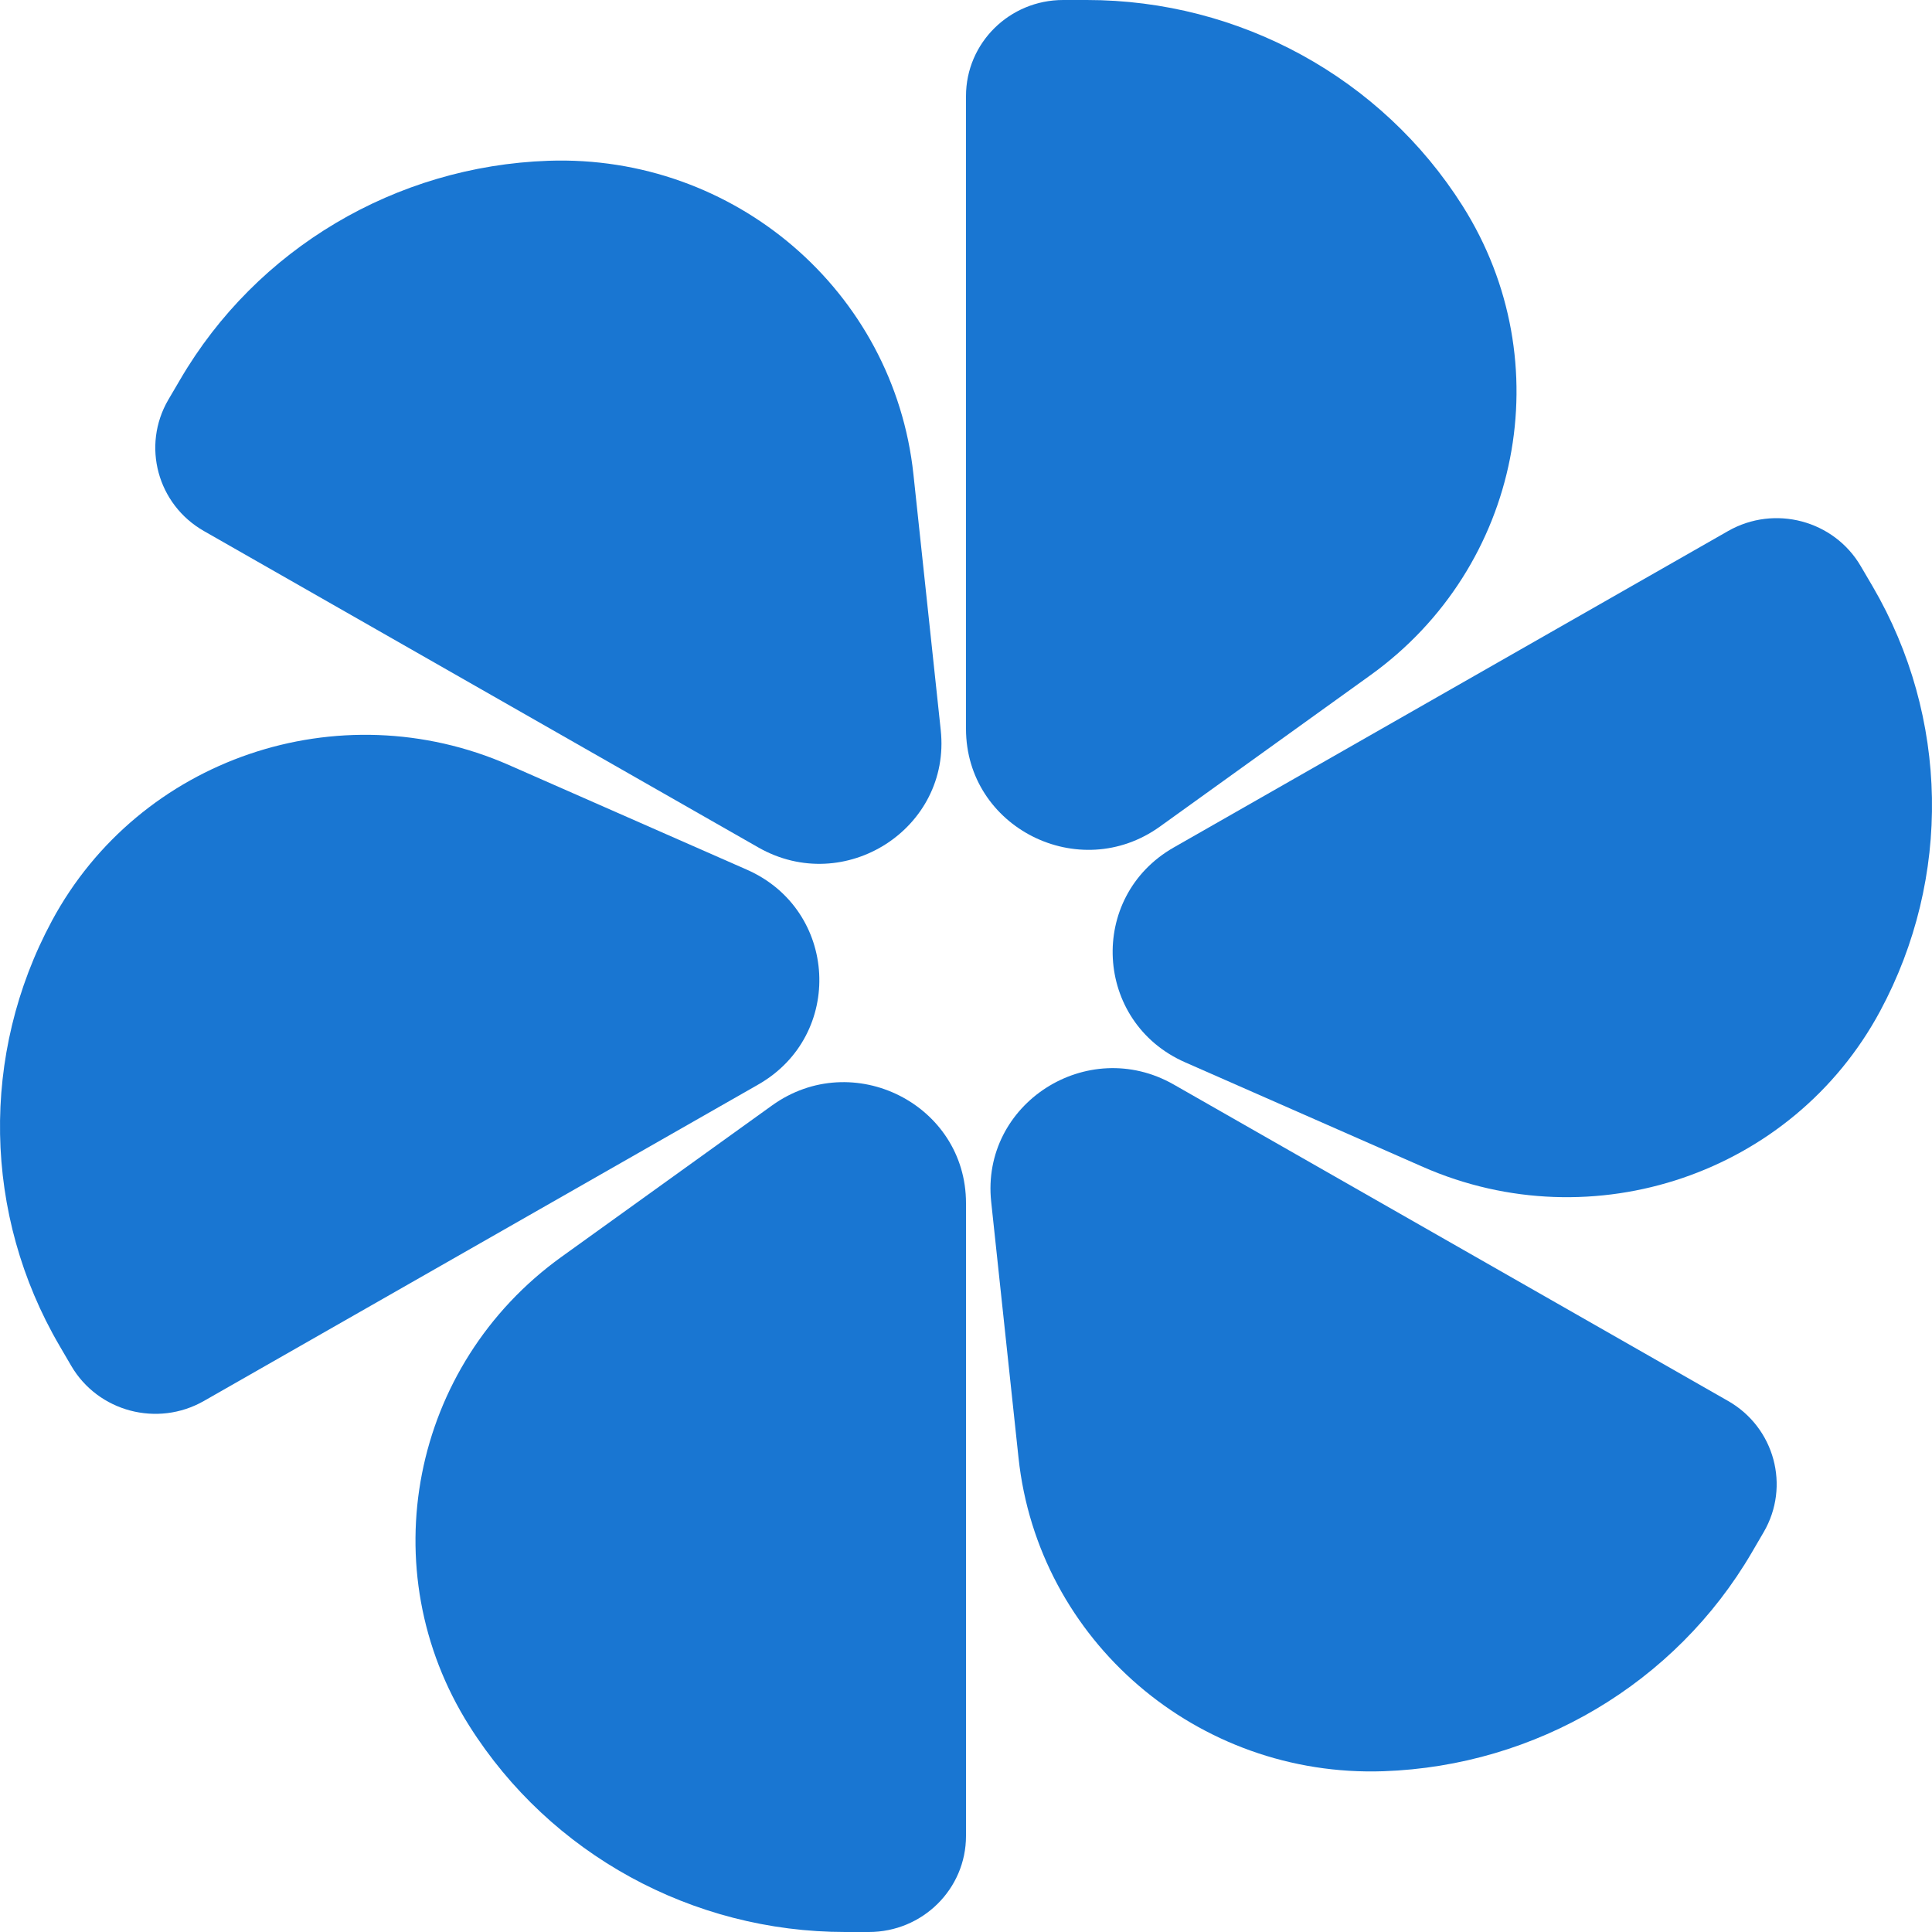 <svg width="28" height="28" viewBox="0 0 28 28" fill="none" xmlns="http://www.w3.org/2000/svg">
<path d="M17.011 12.282L25.045 7.696C25.718 7.312 26.579 7.54 26.968 8.206L27.14 8.499C28.247 10.395 28.288 12.721 27.248 14.654C25.982 17.009 23.089 17.995 20.623 16.912L17.176 15.396C15.854 14.815 15.758 12.997 17.011 12.282Z" fill="#1976D2"/>
<path d="M17.011 15.718L25.045 20.304C25.718 20.688 25.949 21.54 25.56 22.206L25.389 22.499C24.282 24.395 22.265 25.593 20.051 25.67C17.355 25.763 15.044 23.779 14.761 21.126L14.365 17.417C14.213 15.995 15.758 15.003 17.011 15.718Z" fill="#1976D2"/>
<path d="M14 17.437V26.608C14 27.377 13.37 28 12.592 28H12.249C10.035 28 7.976 26.872 6.803 25.015C5.373 22.754 5.956 19.784 8.138 18.215L11.189 16.021C12.359 15.18 14 16.006 14 17.437Z" fill="#1976D2"/>
<path d="M10.989 15.718L2.955 20.304C2.282 20.688 1.421 20.46 1.032 19.794L0.861 19.501C-0.247 17.605 -0.288 15.279 0.752 13.346C2.018 10.991 4.911 10.005 7.377 11.088L10.824 12.604C12.146 13.185 12.242 15.003 10.989 15.718Z" fill="#1976D2"/>
<path d="M10.989 12.281L2.955 7.696C2.281 7.311 2.051 6.46 2.439 5.794L2.611 5.501C3.718 3.605 5.735 2.407 7.948 2.33C10.645 2.237 12.955 4.221 13.238 6.873L13.634 10.582C13.786 12.005 12.242 12.997 10.989 12.281Z" fill="#1976D2"/>
<path d="M14 10.563V1.392C14 0.623 14.63 0 15.408 0H15.751C17.965 0 20.024 1.128 21.197 2.984C22.627 5.246 22.044 8.216 19.862 9.785L16.811 11.979C15.641 12.82 14 11.994 14 10.563Z" fill="#1976D2"/>
</svg>
